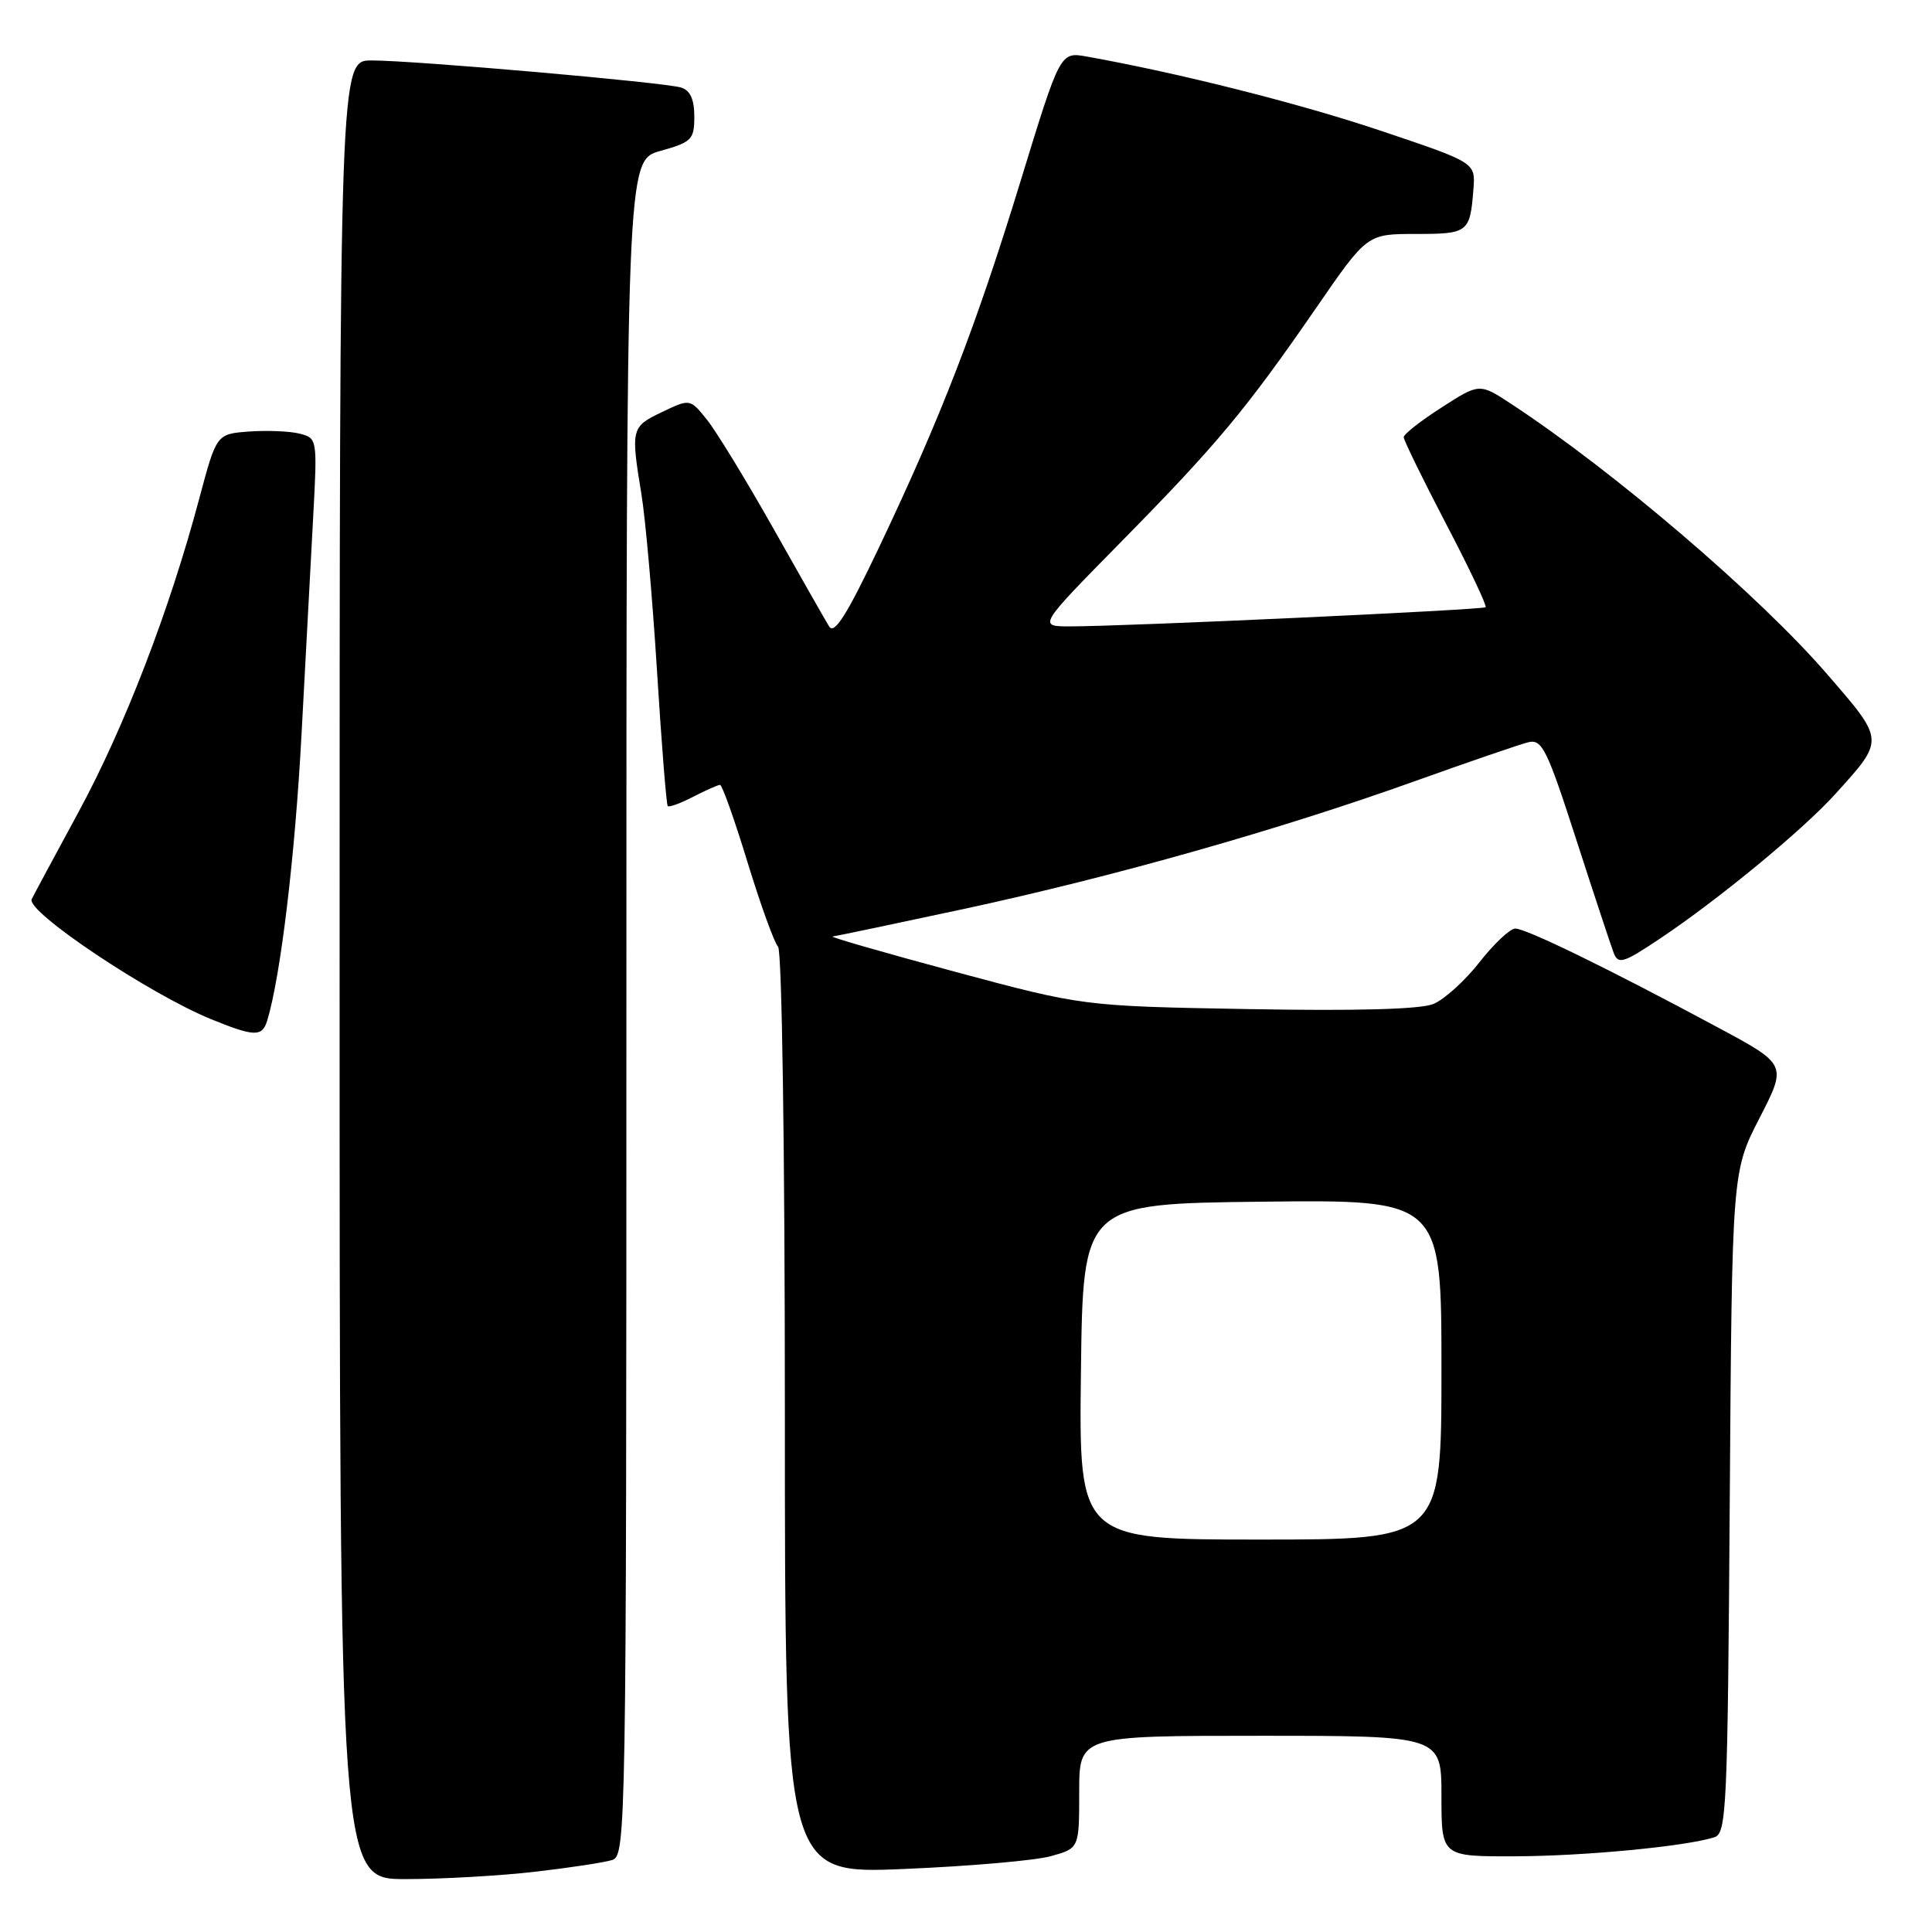<?xml version="1.0" encoding="UTF-8" standalone="no"?>
<!DOCTYPE svg PUBLIC "-//W3C//DTD SVG 1.1//EN" "http://www.w3.org/Graphics/SVG/1.1/DTD/svg11.dtd" >
<svg xmlns="http://www.w3.org/2000/svg" xmlns:xlink="http://www.w3.org/1999/xlink" version="1.1" viewBox="0 0 256 256">
 <g >
 <path fill="currentColor"
d=" M 70.87 248.02 C 75.47 247.49 80.08 246.79 81.12 246.46 C 82.95 245.88 83.00 242.68 83.00 133.56 C 83.00 21.26 83.00 21.26 87.50 20.00 C 91.67 18.83 92.00 18.50 92.00 15.44 C 92.00 13.16 91.45 11.97 90.25 11.60 C 88.03 10.91 54.91 8.01 49.25 8.01 C 45.00 8.00 45.00 8.00 45.00 128.50 C 45.00 249.00 45.00 249.00 53.75 248.99 C 58.56 248.99 66.26 248.55 70.87 248.02 Z  M 139.25 245.95 C 143.00 244.91 143.00 244.91 143.00 237.45 C 143.00 230.00 143.00 230.00 167.00 230.00 C 191.00 230.00 191.00 230.00 191.00 238.00 C 191.00 246.00 191.00 246.00 200.75 245.97 C 209.97 245.94 223.33 244.66 227.16 243.45 C 228.78 242.94 228.92 239.71 229.20 199.08 C 229.50 155.26 229.50 155.26 233.14 148.16 C 236.79 141.06 236.79 141.06 227.64 136.15 C 213.13 128.35 202.15 123.00 200.77 123.04 C 200.07 123.06 197.94 125.07 196.03 127.51 C 194.12 129.95 191.38 132.43 189.94 133.03 C 188.22 133.74 179.77 133.97 165.41 133.71 C 143.50 133.32 143.50 133.32 126.50 128.75 C 117.15 126.23 109.87 124.14 110.33 124.09 C 110.78 124.04 118.63 122.39 127.77 120.43 C 147.55 116.17 169.64 109.91 187.50 103.50 C 194.65 100.94 201.41 98.62 202.52 98.35 C 204.32 97.91 205.00 99.28 208.84 111.18 C 211.21 118.51 213.45 125.29 213.82 126.26 C 214.43 127.83 215.10 127.62 220.00 124.34 C 227.76 119.15 238.91 109.95 243.19 105.21 C 249.76 97.94 249.78 98.20 242.06 89.28 C 233.07 78.89 213.86 62.46 200.27 53.54 C 196.04 50.76 196.04 50.76 191.02 53.99 C 188.26 55.76 186.00 57.53 186.00 57.93 C 186.00 58.33 188.52 63.49 191.60 69.39 C 194.69 75.29 197.05 80.28 196.85 80.46 C 196.48 80.81 149.10 83.00 141.79 83.00 C 137.53 83.00 137.53 83.00 148.60 71.75 C 161.32 58.82 165.12 54.25 174.43 40.75 C 181.15 31.00 181.15 31.00 187.61 31.00 C 194.57 31.00 194.79 30.82 195.24 25.02 C 195.50 21.54 195.50 21.54 183.00 17.34 C 172.22 13.71 156.22 9.68 143.99 7.49 C 140.48 6.87 140.48 6.87 135.27 23.87 C 129.35 43.20 124.68 55.28 116.49 72.50 C 112.20 81.52 110.55 84.13 109.86 83.00 C 109.35 82.17 106.02 76.32 102.46 70.00 C 98.89 63.67 94.95 57.22 93.71 55.66 C 91.44 52.82 91.44 52.82 87.72 54.60 C 83.64 56.54 83.57 56.81 84.99 65.47 C 85.53 68.75 86.46 79.32 87.06 88.96 C 87.66 98.60 88.30 106.63 88.48 106.81 C 88.66 107.00 90.18 106.44 91.86 105.57 C 93.53 104.71 95.13 104.00 95.41 104.00 C 95.69 104.00 97.33 108.61 99.05 114.25 C 100.78 119.89 102.60 124.93 103.10 125.45 C 103.61 126.00 104.00 152.37 104.00 187.36 C 104.00 248.31 104.00 248.31 119.75 247.65 C 128.41 247.29 137.19 246.53 139.25 245.95 Z  M 35.40 135.25 C 37.18 129.44 39.10 113.43 39.96 97.20 C 40.51 86.92 41.20 73.90 41.51 68.28 C 42.05 58.16 42.03 58.05 39.70 57.46 C 38.40 57.13 35.39 57.01 33.01 57.18 C 28.69 57.50 28.69 57.50 26.42 66.00 C 22.47 80.86 16.50 96.35 10.41 107.59 C 7.16 113.59 4.36 118.79 4.20 119.15 C 3.44 120.79 19.81 131.73 28.00 135.06 C 33.71 137.38 34.74 137.41 35.40 135.25 Z  M 143.23 181.75 C 143.50 159.50 143.50 159.50 167.25 159.23 C 191.00 158.96 191.00 158.96 191.00 181.48 C 191.00 204.00 191.00 204.00 166.98 204.00 C 142.96 204.00 142.96 204.00 143.23 181.75 Z "/>
</g>
</svg>